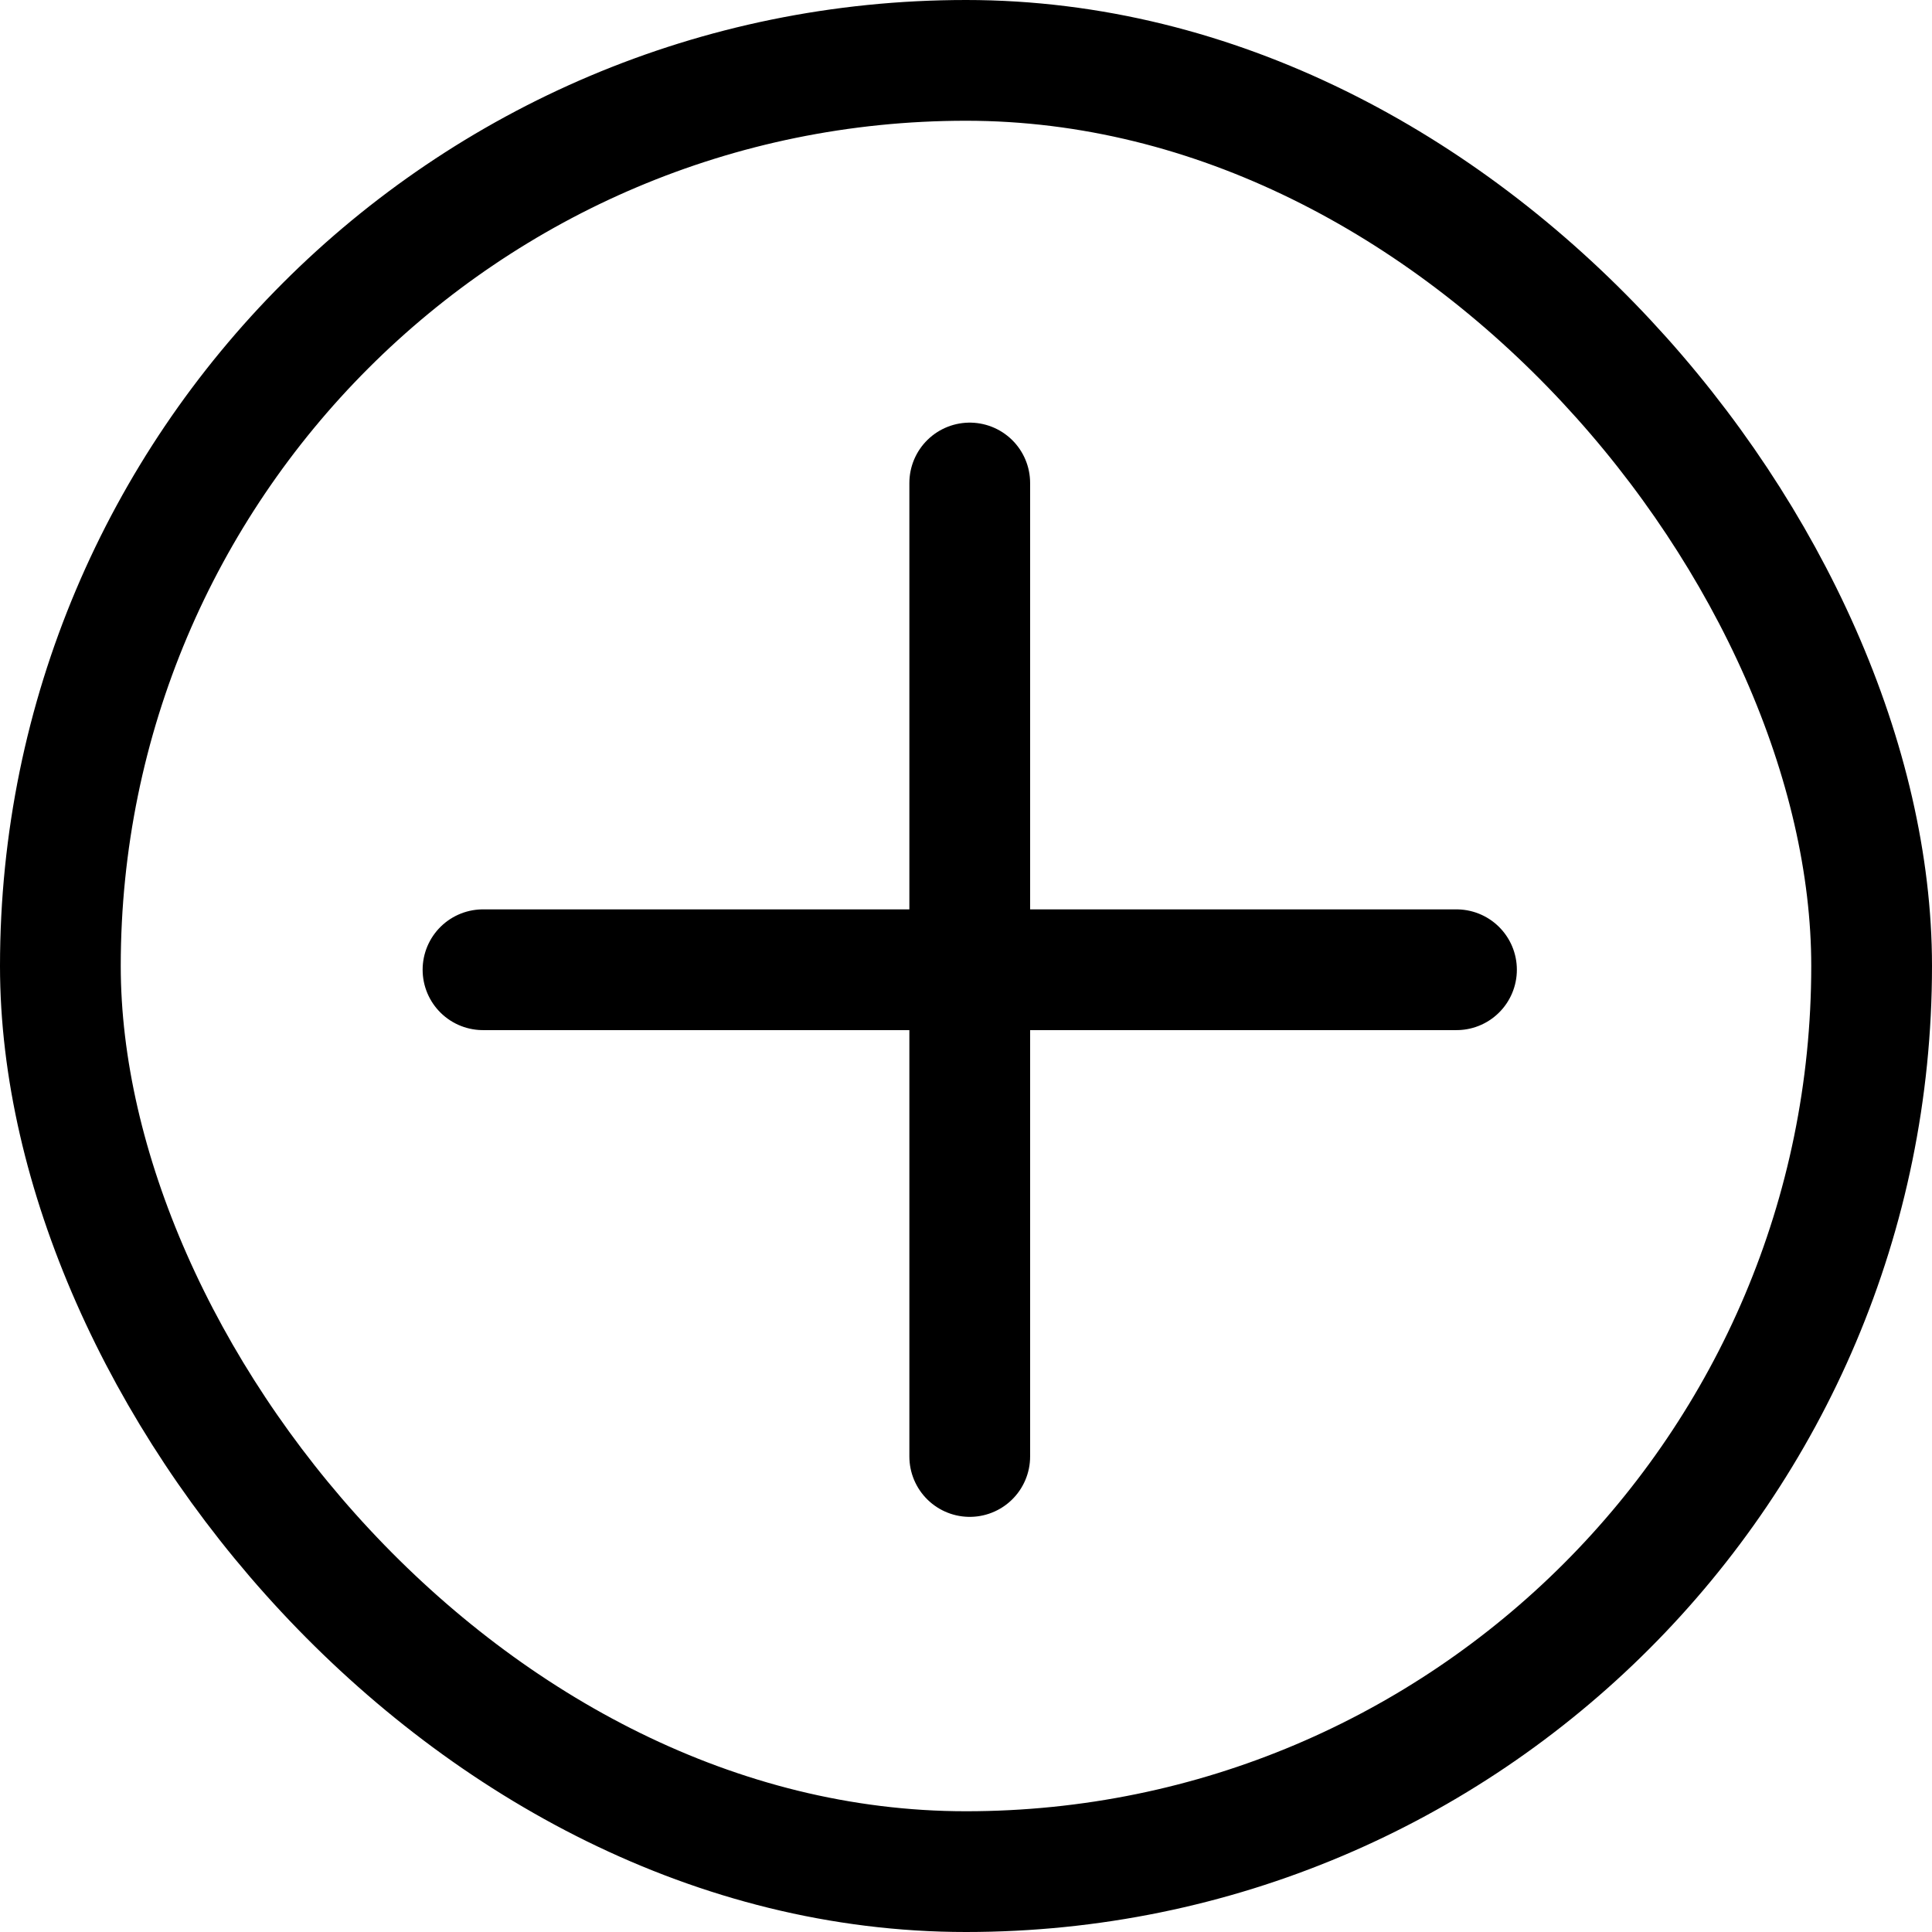 <svg width="16" height="16" viewBox="0 0 16 16" fill="none" xmlns="http://www.w3.org/2000/svg">
<path d="M8.031 4L8.031 12.062" stroke="currentColor" stroke-linecap="round"/>
<path d="M12.062 8.031L4 8.031" stroke="currentColor" stroke-linecap="round"/>
<rect x="0.5" y="0.5" width="15" height="15" rx="7.5" stroke="currentColor"/>
</svg>
